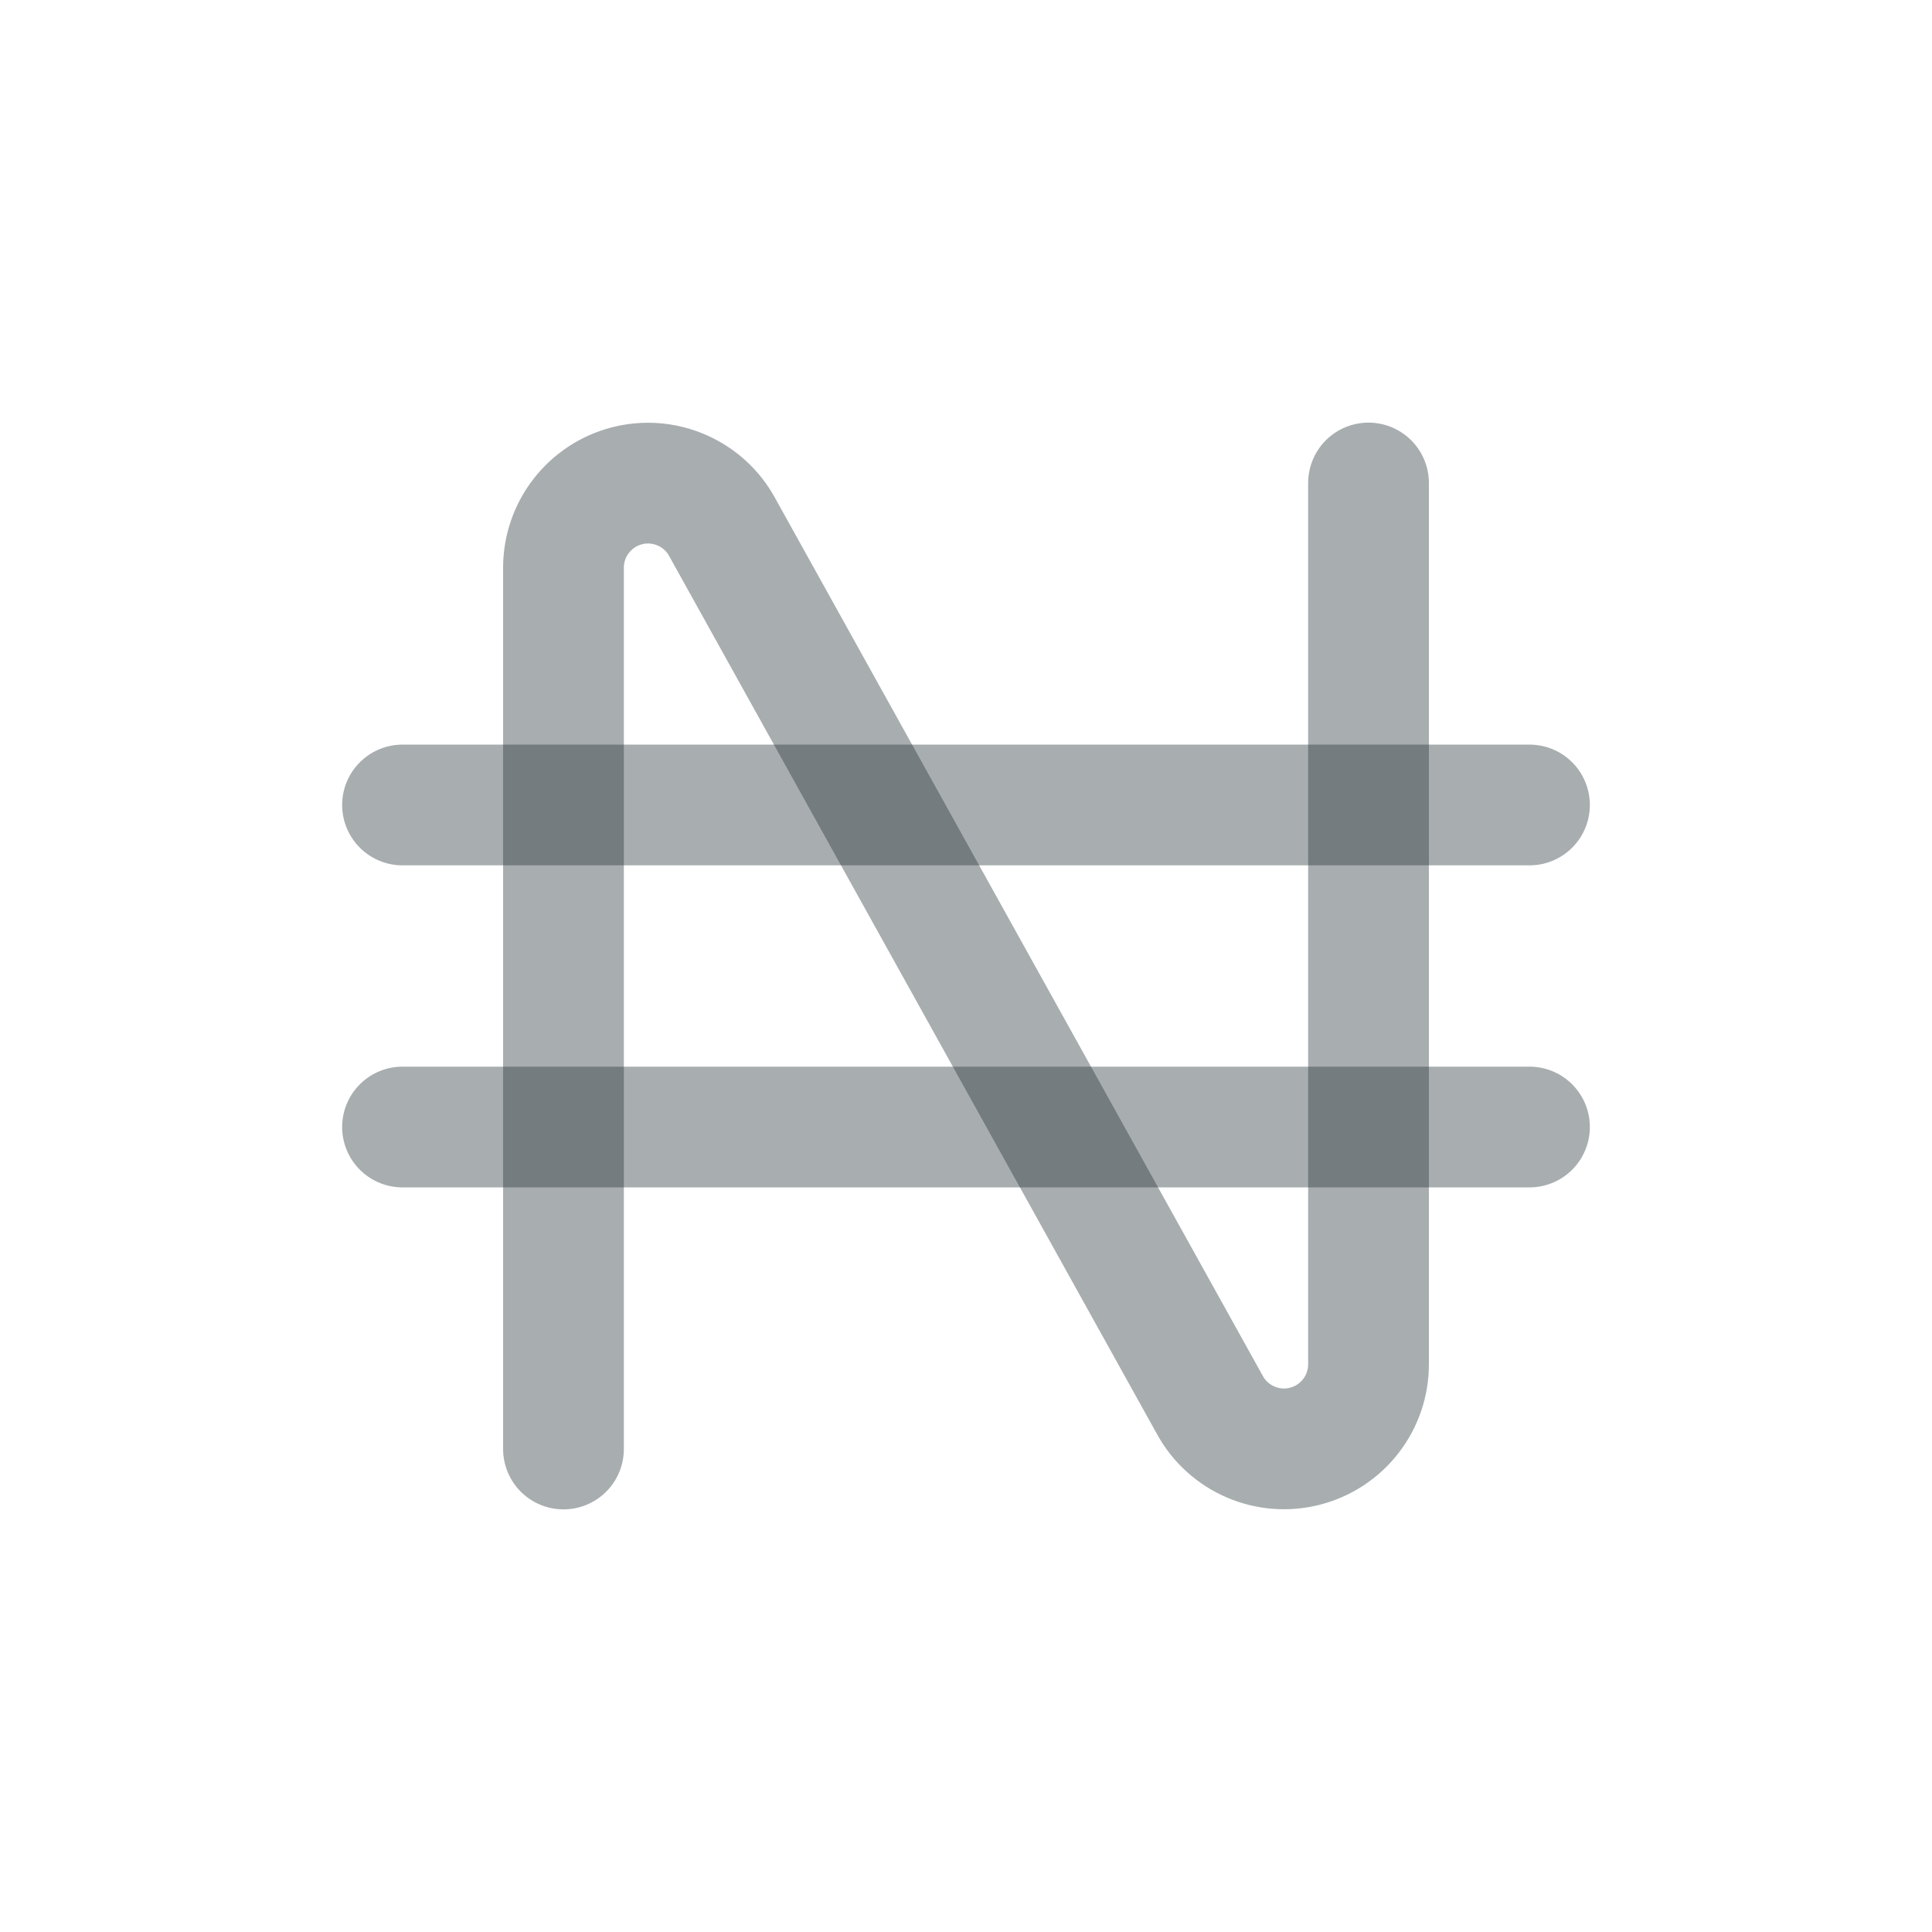 <svg width="32" height="32" viewBox="0 0 32 32" fill="none" xmlns="http://www.w3.org/2000/svg">
<g id="tabler:currency-naira">
<g id="Group">
<path id="Vector" d="M9.333 24V9.403C9.333 9.092 9.436 8.791 9.626 8.546C9.816 8.3 10.082 8.125 10.382 8.047C10.682 7.969 11 7.993 11.285 8.116C11.57 8.238 11.807 8.451 11.957 8.723L20.043 23.277C20.193 23.549 20.43 23.762 20.715 23.884C21 24.007 21.317 24.031 21.618 23.953C21.918 23.875 22.184 23.7 22.374 23.454C22.564 23.209 22.667 22.908 22.667 22.597V8" stroke="#263238" stroke-opacity="0.4" stroke-width="2" stroke-linecap="round" stroke-linejoin="round"/>
<path id="Vector_2" d="M6.667 13.333H25.333" stroke="#263238" stroke-opacity="0.4" stroke-width="2" stroke-linecap="round" stroke-linejoin="round"/>
<path id="Vector_3" d="M6.667 18.667H25.333" stroke="#263238" stroke-opacity="0.4" stroke-width="2" stroke-linecap="round" stroke-linejoin="round"/>
</g>
</g>
</svg>

